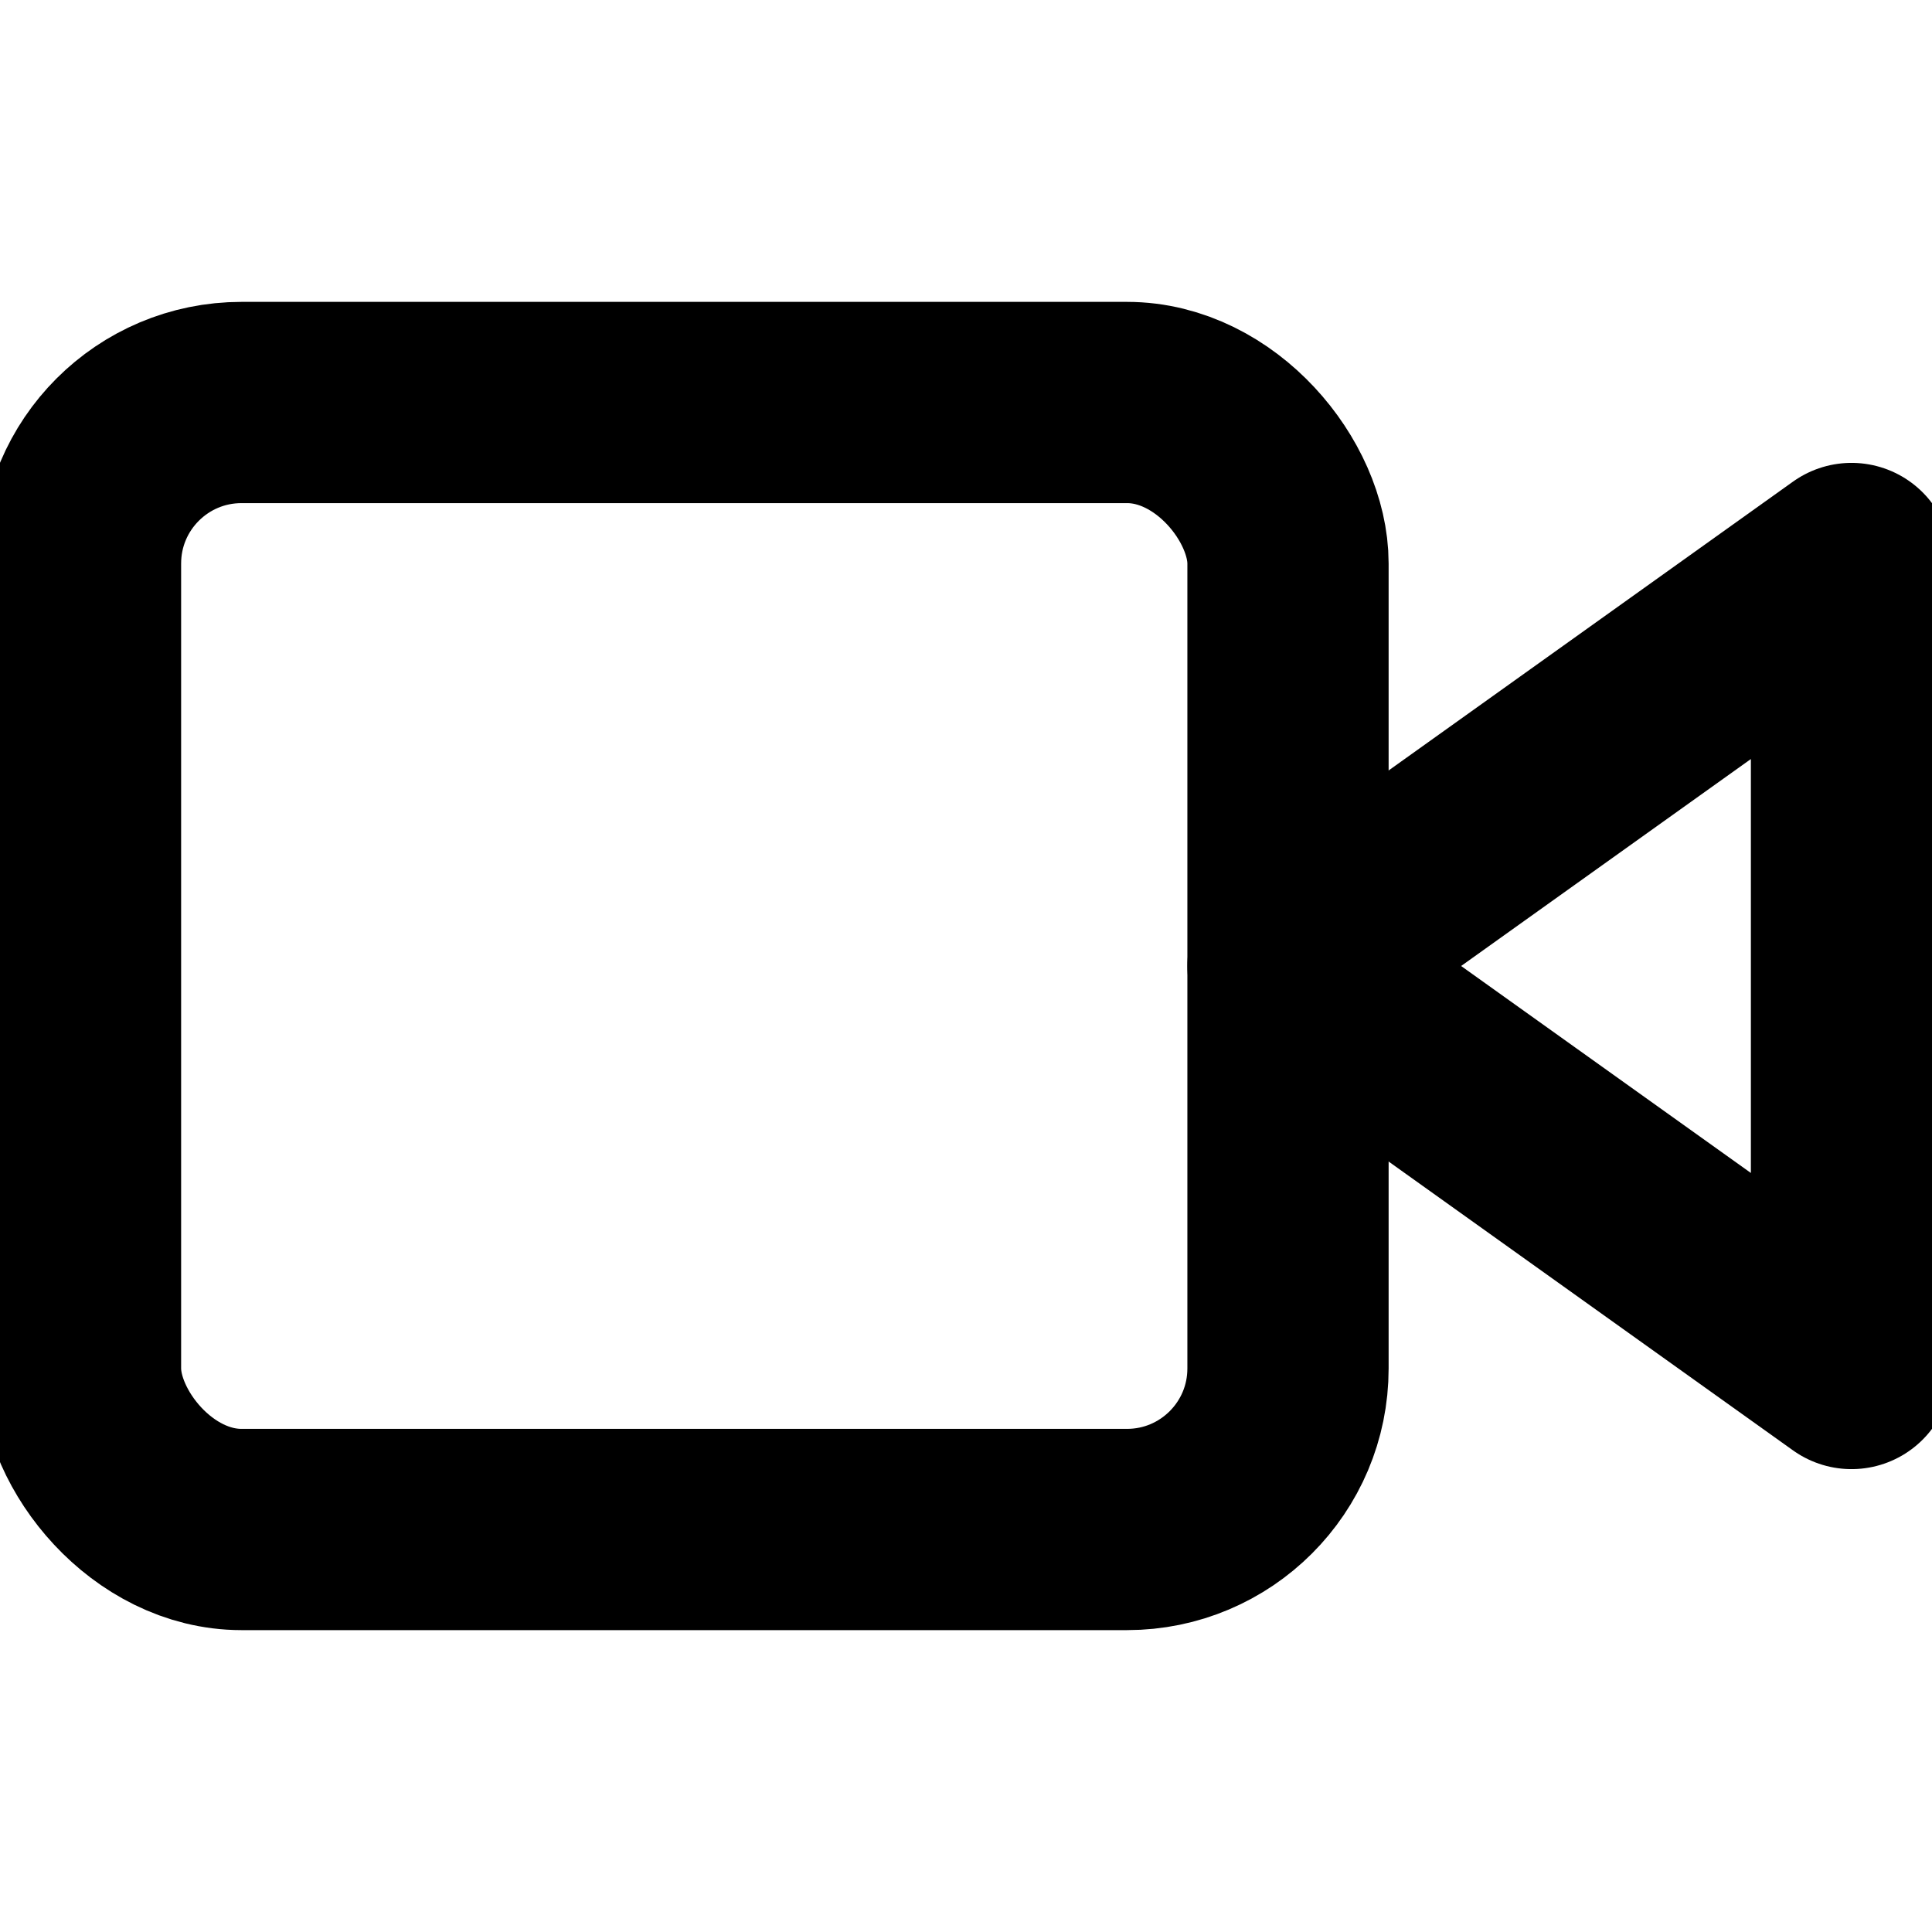 <svg xmlns="http://www.w3.org/2000/svg" width="24" height="24" viewBox="0 0 24 24" fill="none" stroke="currentColor" stroke-width="2.5" stroke-linecap="round" stroke-linejoin="round" class="feather feather-video"><path d="M23 7l-7 5 7 5V7z"/><rect x="1" y="5" width="15" height="14" rx="2" ry="2"/></svg>